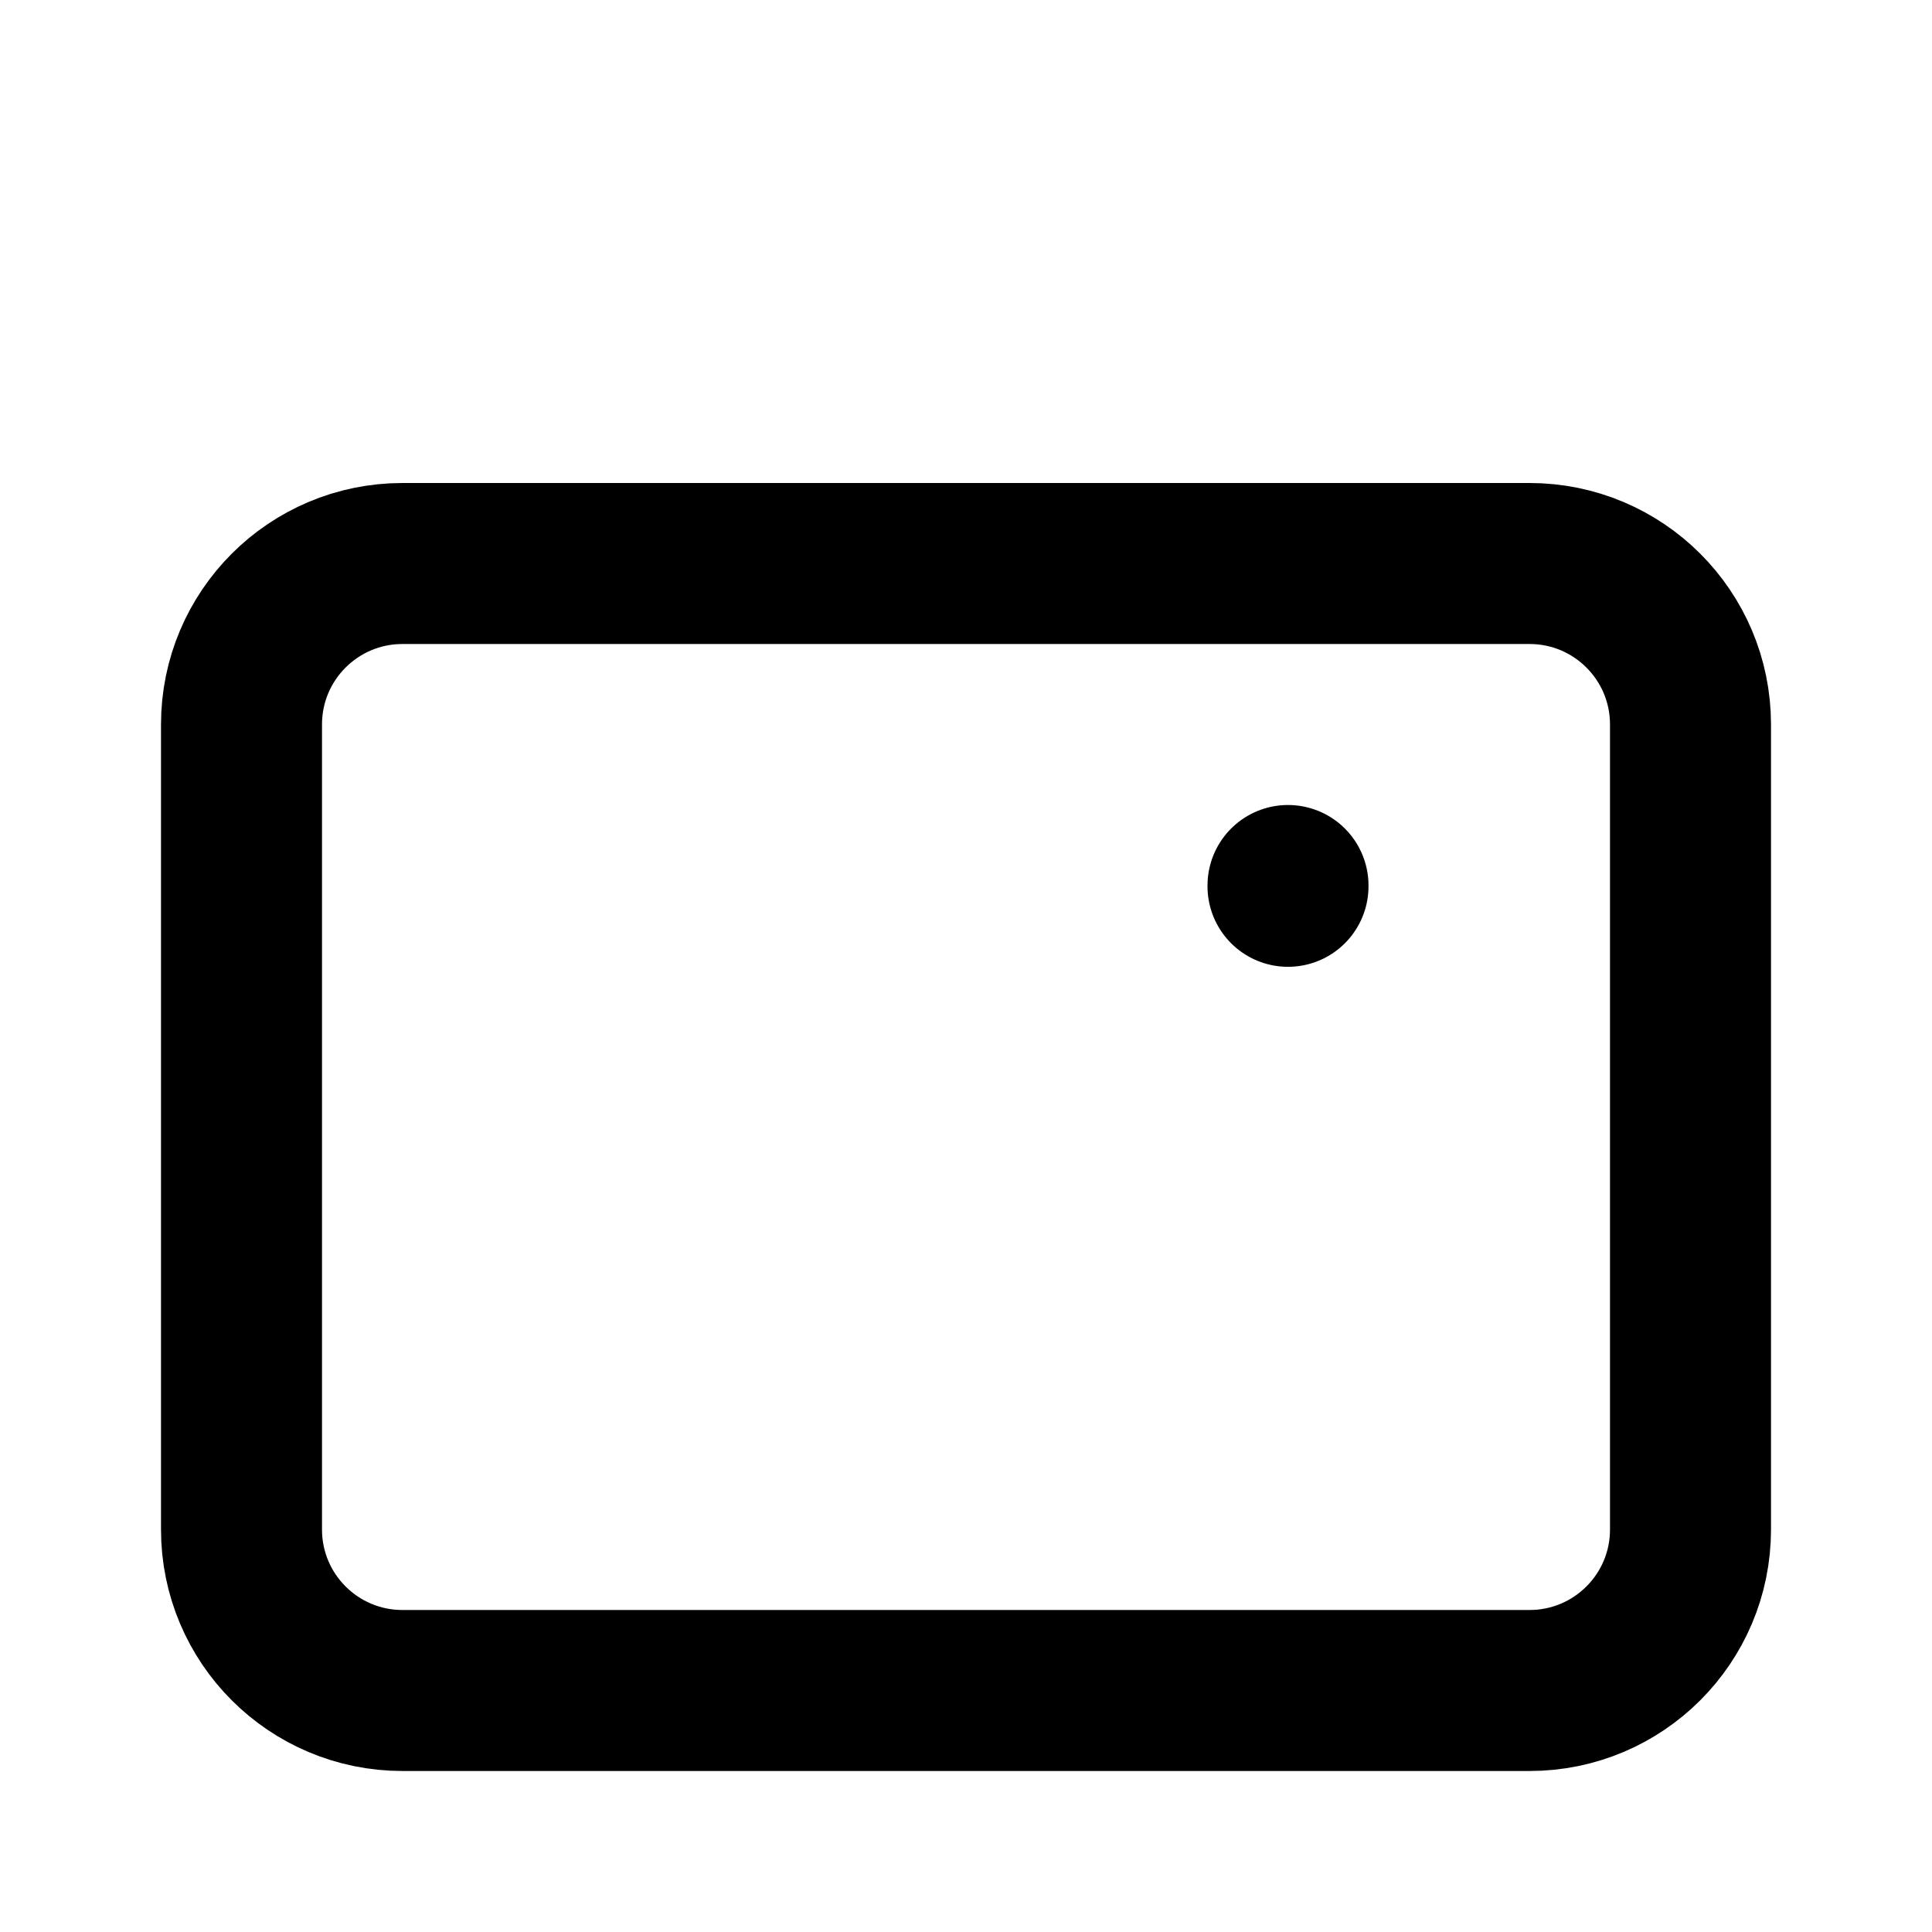 <svg width="24" height="24" viewBox="0 0 24 24" fill="none" xmlns="http://www.w3.org/2000/svg">
  <path d="M19 7H5C3.895 7 3 7.895 3 9V19C3 20.105 3.895 21 5 21H19C20.105 21 21 20.105 21 19V9C21 7.895 20.105 7 19 7Z" stroke="currentColor" stroke-width="2" stroke-linecap="round" stroke-linejoin="round"/>
  <path d="M16 11V11.01" stroke="currentColor" stroke-width="2" stroke-linecap="round" stroke-linejoin="round"/>
</svg>